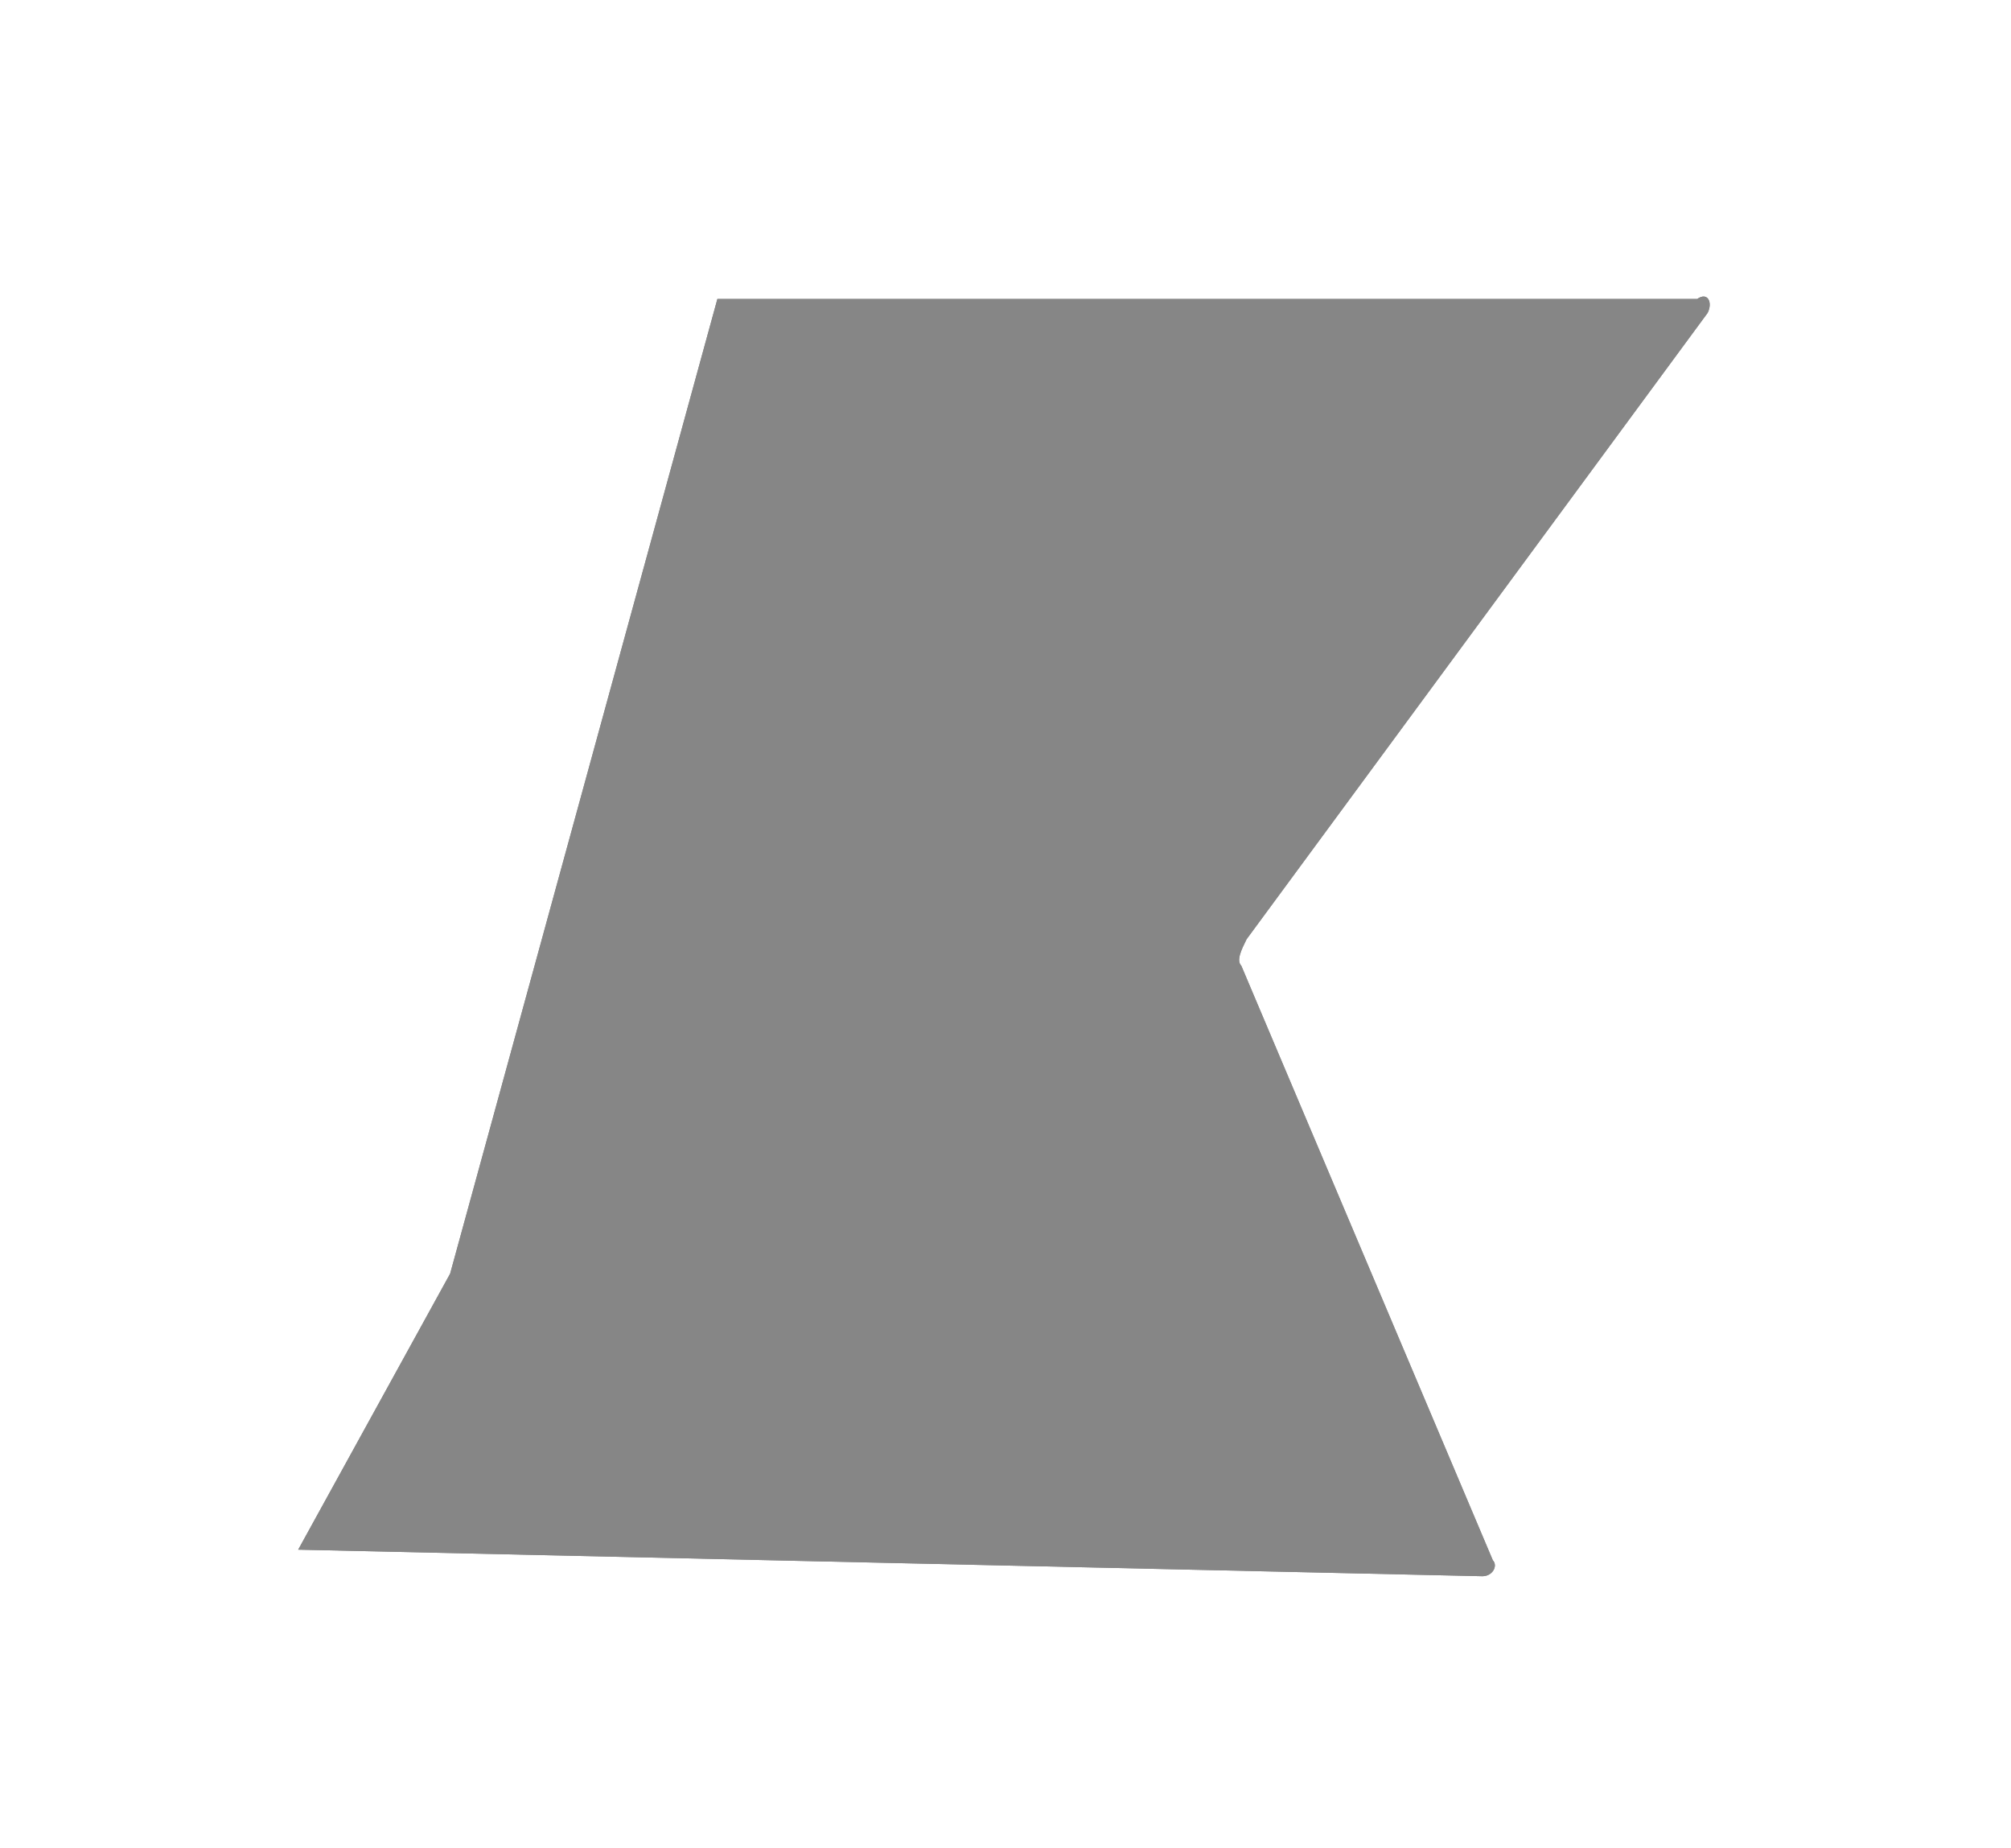 ﻿<?xml version="1.0" encoding="utf-8"?>
<svg version="1.1" xmlns:xlink="http://www.w3.org/1999/xlink" width="74px" height="68px" xmlns="http://www.w3.org/2000/svg">
  <defs>
    <filter x="258px" y="531px" width="74px" height="68px" filterUnits="userSpaceOnUse" id="filter6">
      <feOffset dx="0" dy="0" in="SourceAlpha" result="shadowOffsetInner" />
      <feGaussianBlur stdDeviation="5" in="shadowOffsetInner" result="shadowGaussian" />
      <feComposite in2="shadowGaussian" operator="atop" in="SourceAlpha" result="shadowComposite" />
      <feColorMatrix type="matrix" values="0 0 0 0 0  0 0 0 0 0  0 0 0 0 0  0 0 0 0.314 0  " in="shadowComposite" />
    </filter>
    <g id="widget7">
      <path d="M 44.547 47.992  C 44.933 47.992  45.125 47.601  44.933 47.406  L 35.678 25.533  C 35.485 25.337  35.678 24.947  35.871 24.556  L 52.838 1.511  C 53.031 1.12  52.838 0.73  52.452 1  L 16.398 1  L 6.564 36.86  L 0.973 47.015  L 44.547 47.992  Z " fill-rule="nonzero" fill="#868686" stroke="none" transform="matrix(1 0 0 1 268 541 )" />
    </g>
  </defs>
  <g transform="matrix(1 0 0 1 -258 -531 )">
    <use xlink:href="#widget7" filter="url(#filter6)" />
    <use xlink:href="#widget7" />
  </g>
</svg>